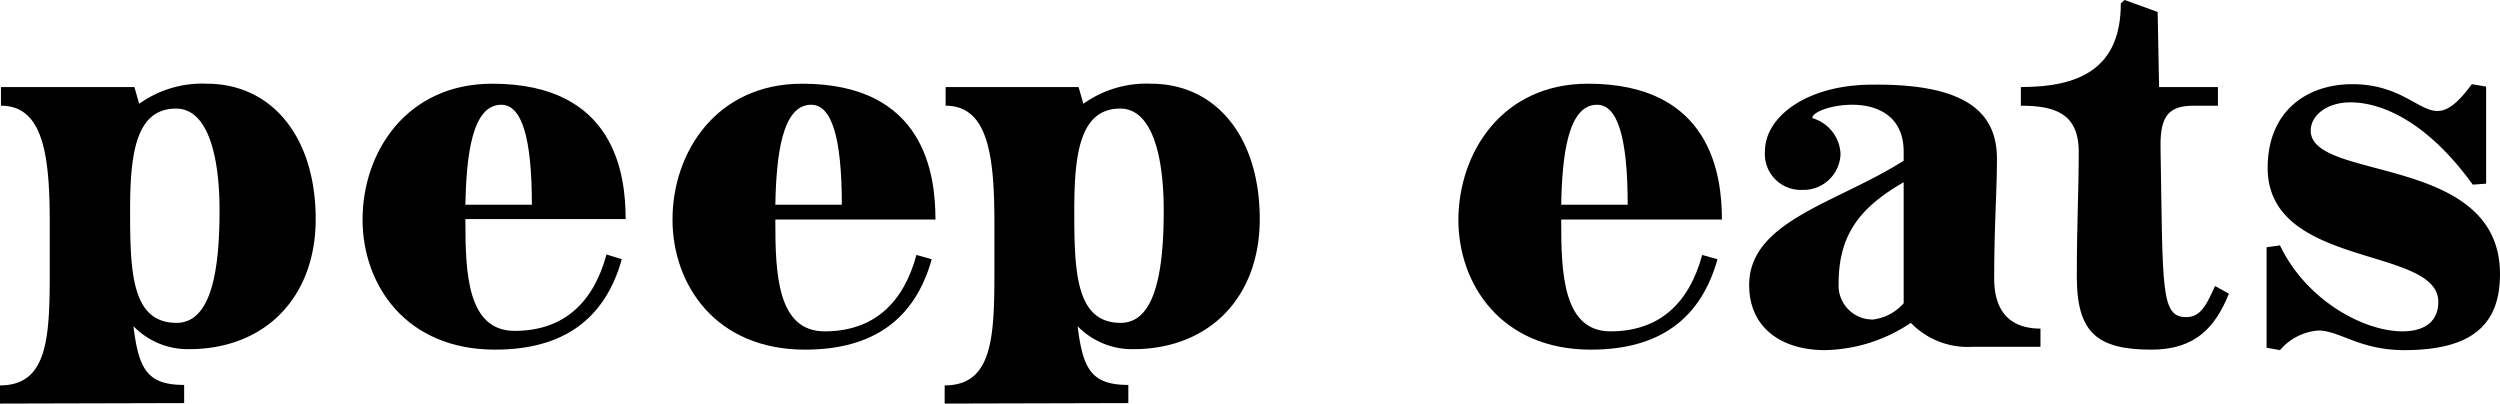 <svg xmlns="http://www.w3.org/2000/svg" viewBox="0 0 209.07 33.75"><g id="Layer_2" data-name="Layer 2"><g id="Layer_1-2" data-name="Layer 1"><path d="M0,33.75V32.23c4,0,4.16-4,4.16-9.51V18.64c0-5.6-.52-9.8-4.08-9.8V7.28H11.24l.4,1.4A9.05,9.05,0,0,1,17.28,7c5.48,0,9.12,4.48,9.12,11.32,0,6.56-4.24,10.88-10.6,10.88a6.35,6.35,0,0,1-4.64-1.92c.44,3.6,1.16,4.91,4.24,4.91v1.52ZM18.36,17.6c0-4.64-1-8.52-3.64-8.52-3.4,0-3.84,3.88-3.84,8.52,0,5.12.12,9.4,3.88,9.4C17.68,27,18.36,22.6,18.36,17.6Z"/><path d="M52,21.68c-1.4,5-4.88,7.56-10.6,7.56-7.48,0-11.08-5.44-11.08-10.88C30.32,12.72,34,7,41.16,7c10.32,0,11.16,7.64,11.16,11.32H38.92v.2c0,4.28.16,9.15,4.12,9.15,4.12,0,6.6-2.39,7.68-6.39Zm-7.52-4.56c0-5.6-.84-8.36-2.56-8.36-2.44,0-2.92,4.24-3,8.36Z"/><path d="M77.92,21.68c-1.4,5-4.88,7.56-10.6,7.56-7.48,0-11.08-5.44-11.08-10.88C56.24,12.72,59.92,7,67.08,7,77.4,7,78.23,14.68,78.23,18.36H64.84v.2c0,4.28.16,9.15,4.12,9.15,4.12,0,6.6-2.39,7.68-6.39ZM70.4,17.12c0-5.6-.84-8.36-2.56-8.36-2.44,0-2.92,4.24-3,8.36Z"/><path d="M79,33.75V32.23c4,0,4.16-4,4.16-9.51V18.64c0-5.6-.52-9.8-4.08-9.8V7.28H90.2l.4,1.4A9.05,9.05,0,0,1,96.24,7c5.48,0,9.11,4.48,9.11,11.32,0,6.56-4.23,10.88-10.59,10.88a6.35,6.35,0,0,1-4.64-1.92c.44,3.6,1.16,4.91,4.24,4.91v1.52ZM97.32,17.6c0-4.64-1-8.52-3.64-8.52-3.4,0-3.84,3.88-3.84,8.52,0,5.12.12,9.4,3.88,9.4C96.64,27,97.32,22.6,97.32,17.6Z"/><path d="M143.63,21.68c-1.4,5-4.87,7.56-10.59,7.56-7.48,0-11.08-5.44-11.08-10.88C122,12.72,125.64,7,132.8,7,143.11,7,144,14.68,144,18.36H130.56v.2c0,4.28.16,9.15,4.12,9.15,4.12,0,6.59-2.39,7.67-6.39Zm-7.51-4.56c0-5.6-.84-8.36-2.56-8.36-2.44,0-2.92,4.24-3,8.36Z"/><path d="M165,29a6.62,6.62,0,0,1-5.2-2,13.26,13.26,0,0,1-7.2,2.28c-3.48,0-6.32-1.76-6.32-5.44,0-5.36,7.32-6.84,12.92-10.4v-.76c0-3-2.24-3.92-4.28-3.92-1.76,0-3.36.6-3.36,1.12a3.26,3.26,0,0,1,2.36,3,3.1,3.1,0,0,1-3.2,3,3,3,0,0,1-3.12-3.24c0-2.84,3.44-5.56,9-5.56C164.48,7,167,9.44,167,13.28c0,2.76-.23,5.56-.23,10,0,3.2,1.76,4.2,3.87,4.2V29Zm-5.8-13.76c-3.6,2.08-5.44,4.32-5.44,8.48a2.84,2.84,0,0,0,2.88,3,4.06,4.06,0,0,0,2.56-1.36Z"/><path d="M186.4,24.56c-1.12,2.76-2.76,4.68-6.48,4.68-4.52,0-6.24-1.41-6.24-6.08s.16-7,.16-10.48c0-3.24-2.08-3.84-4.84-3.84V7.28c4.88,0,8.36-1.52,8.36-7l.32-.28,2.76,1,.12,6.28h4.92V8.84h-2c-2,0-2.84.72-2.8,3.44.2,12,0,14.24,2.16,14.24,1.24,0,1.72-1.12,2.4-2.6Z"/><path d="M206.79,15.44c-3.72-5.16-7.51-6.88-10.23-6.88-2,0-3.32,1.12-3.32,2.36,0,4.28,15.83,1.92,15.83,12,0,4.28-2.4,6.36-8,6.36-3.76,0-5.4-1.64-7.2-1.64a4.69,4.69,0,0,0-3.2,1.64l-1.12-.2V20.68l1.12-.16c2.2,4.6,7,7.19,10.24,7.19,1.76,0,3-.75,3-2.47,0-4.68-14.27-2.76-14.27-11.2,0-4.72,3.24-7,7.08-7,4,0,5.51,2.24,7.12,2.24.8,0,1.64-.56,2.87-2.24l1.2.2v8.12Z"/></g></g></svg>